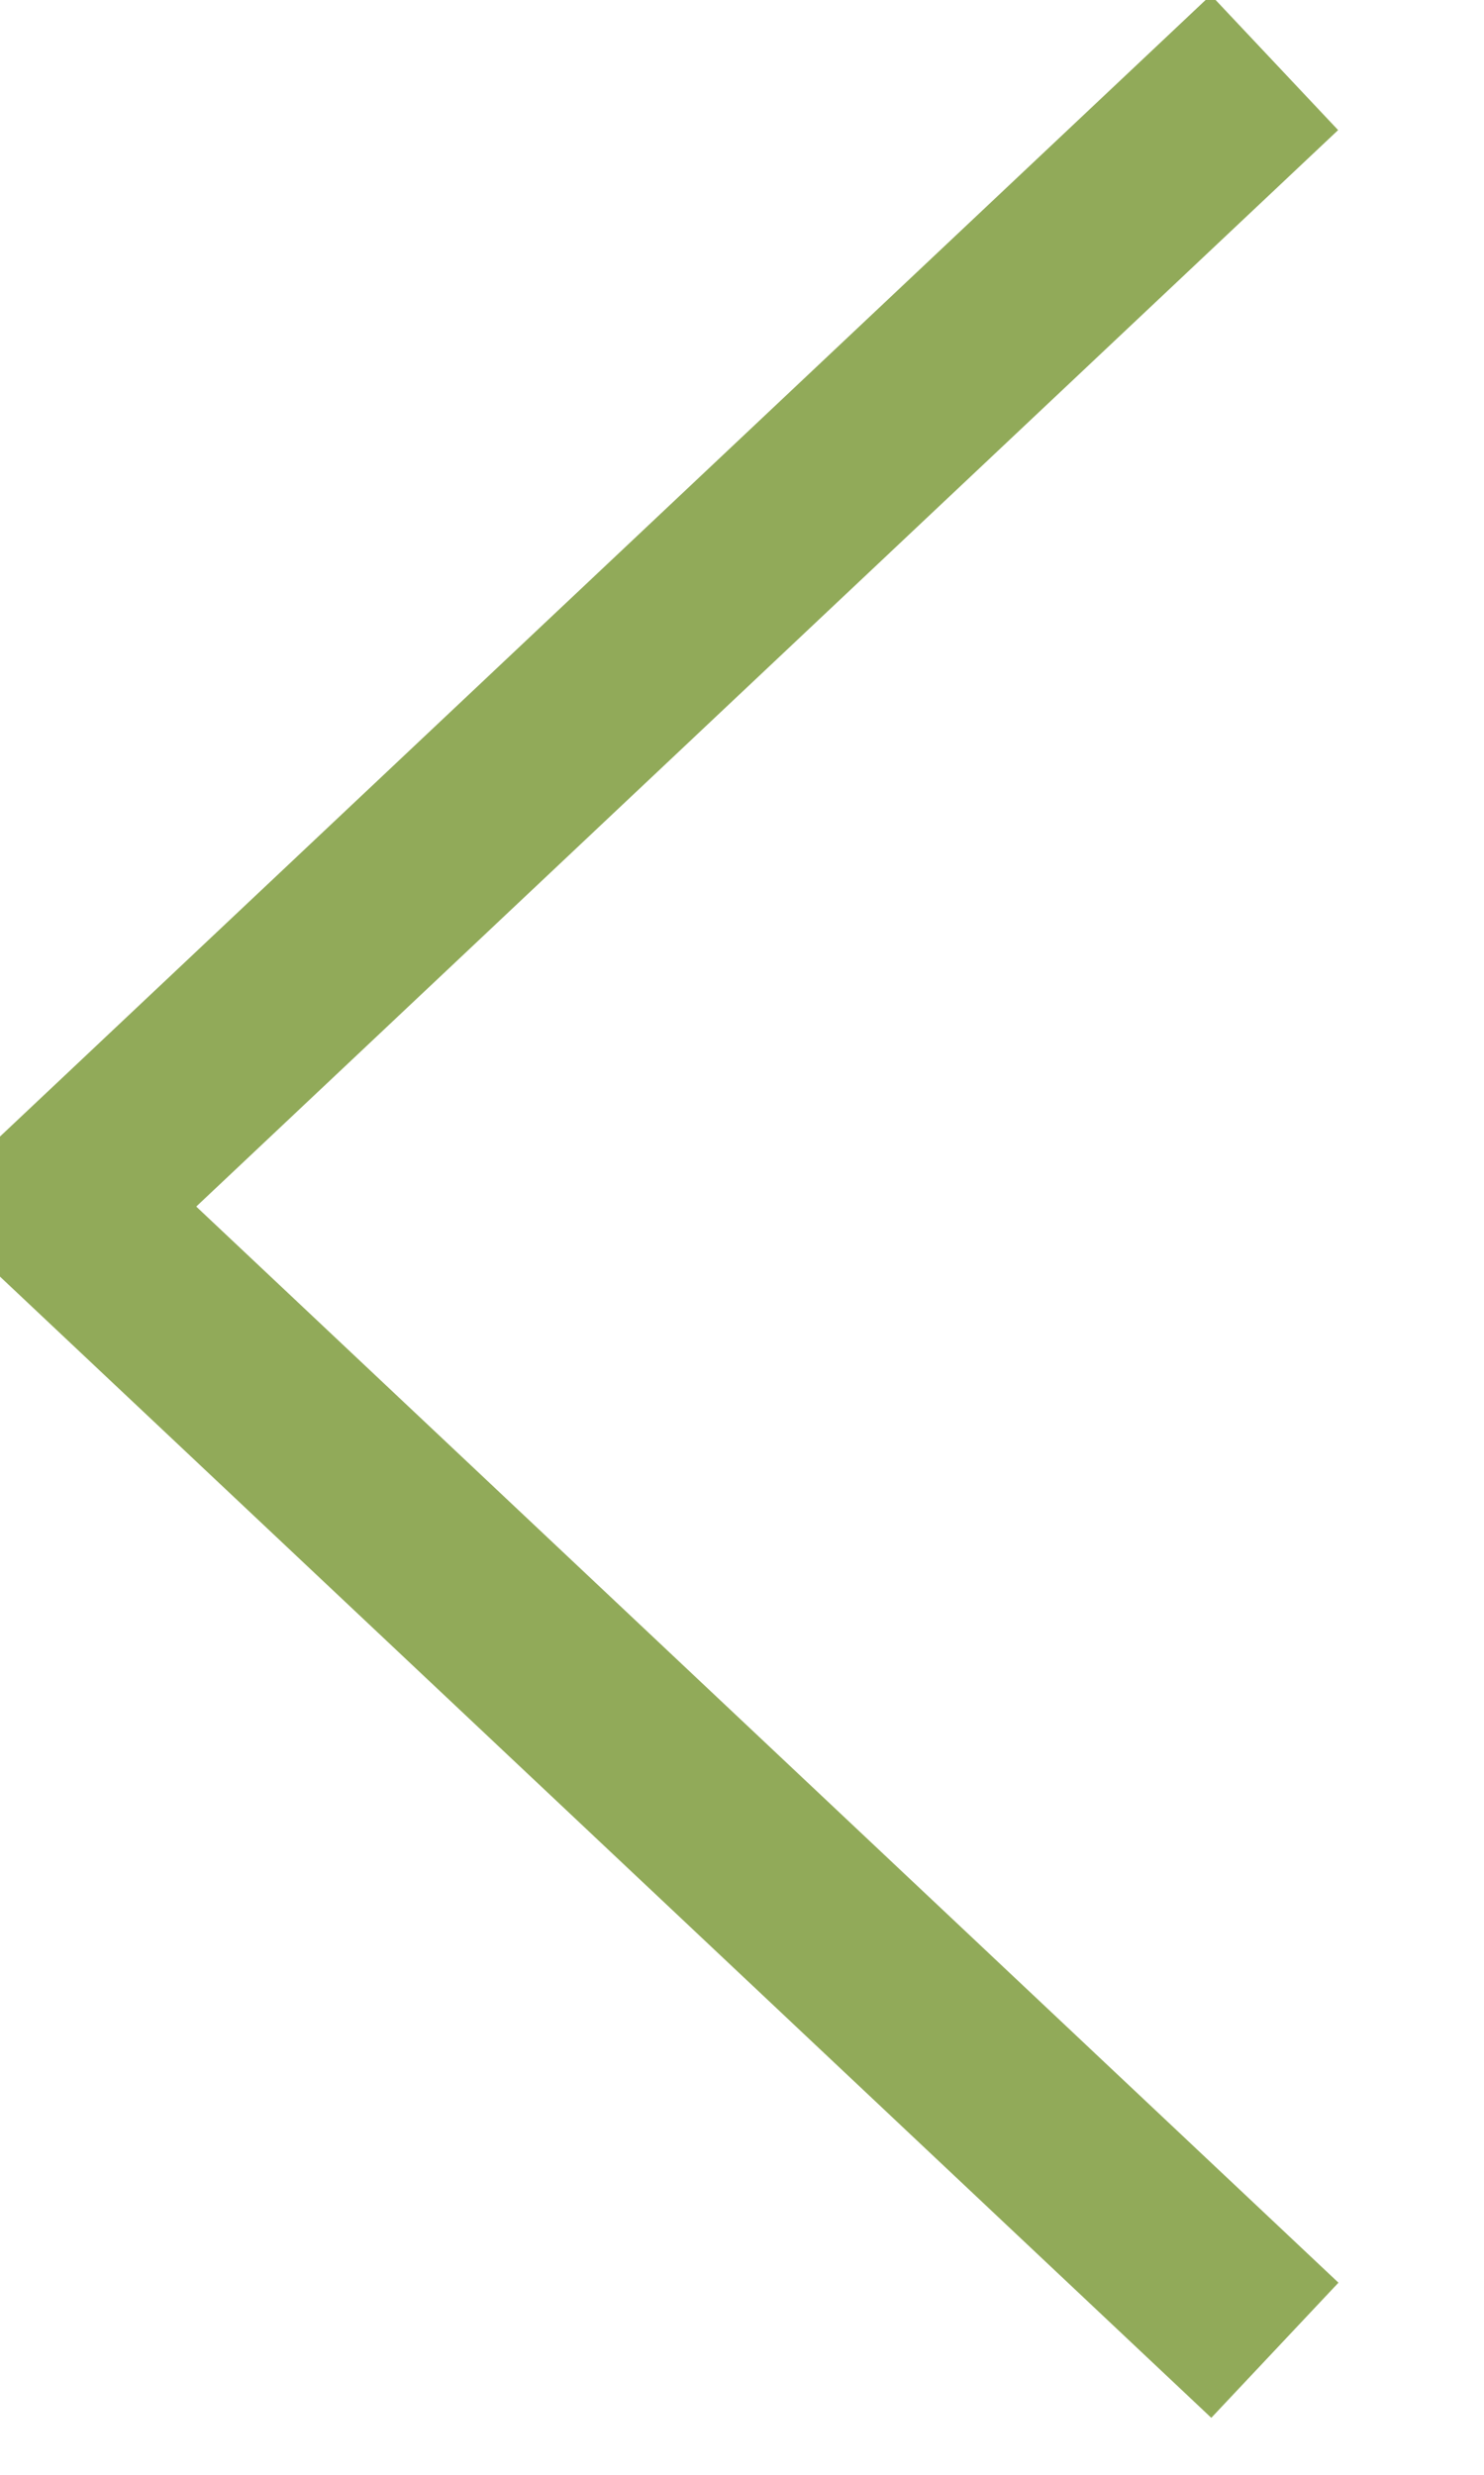 <svg 
 xmlns="http://www.w3.org/2000/svg"
 xmlns:xlink="http://www.w3.org/1999/xlink"
 width="24px" height="40px">
<path fill-rule="evenodd"  stroke="#91aa59" stroke-width="3px" stroke-linecap="butt" stroke-linejoin="miter" fill="none"
 d="M20.618,37.987 L0.986,19.502 L20.612,1.011 "/>
</svg>